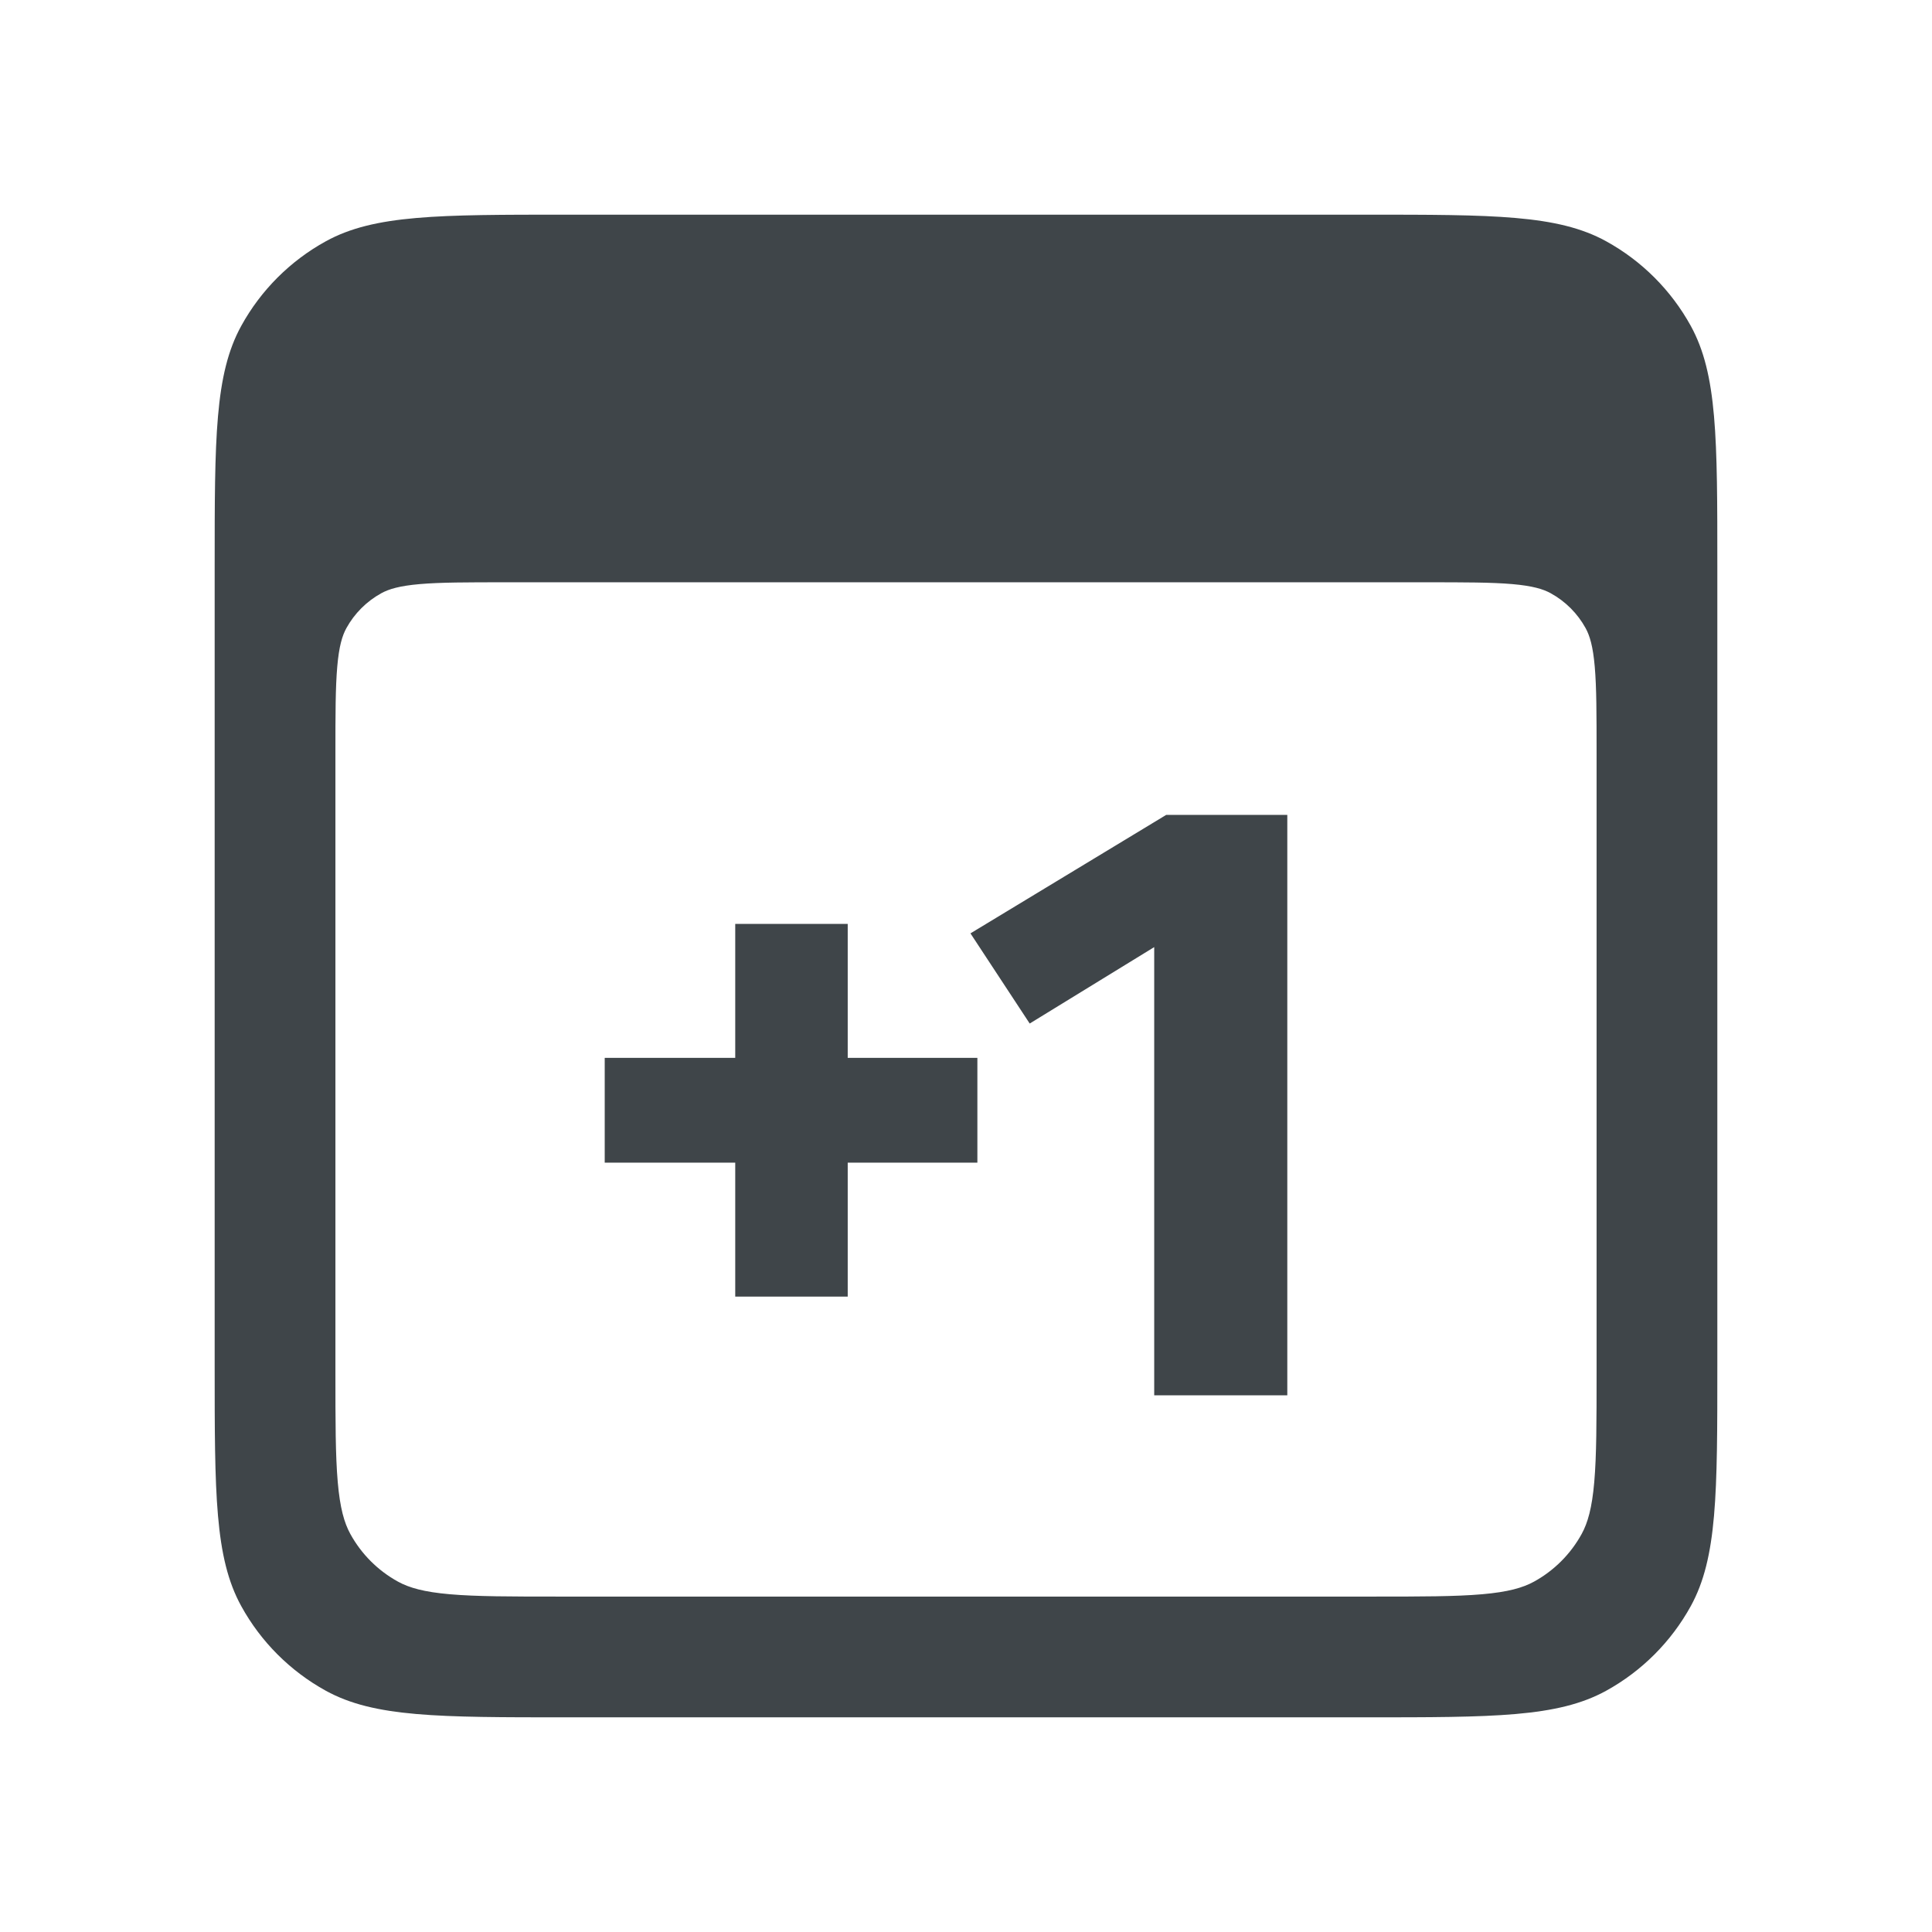 <svg width="72" height="72" viewBox="0 0 72 72" fill="none" xmlns="http://www.w3.org/2000/svg">
<path fill-rule="evenodd" clip-rule="evenodd" d="M8.99 12.146C8 13.946 8 16.337 8 21.12V50.88C8 55.663 8 58.054 8.99 59.854C9.721 61.184 10.816 62.279 12.146 63.011C13.946 64 16.337 64 21.12 64H50.88C55.663 64 58.054 64 59.854 63.011C61.184 62.279 62.279 61.184 63.011 59.854C64 58.054 64 55.663 64 50.88V21.12C64 16.337 64 13.946 63.011 12.146C62.279 10.816 61.184 9.721 59.854 8.99C58.054 8 55.663 8 50.88 8H21.12C16.337 8 13.946 8 12.146 8.99C10.816 9.721 9.721 10.816 8.99 12.146ZM14.21 22.108C14.491 21.953 14.886 21.834 15.639 21.768C16.411 21.701 17.411 21.7 18.872 21.7H53.128C54.589 21.7 55.589 21.701 56.361 21.768C57.114 21.834 57.509 21.953 57.79 22.108C58.339 22.41 58.79 22.861 59.092 23.41C59.246 23.691 59.366 24.086 59.431 24.839C59.499 25.611 59.5 26.611 59.5 28.072V51.16C59.5 52.98 59.499 54.249 59.413 55.234C59.329 56.2 59.172 56.752 58.943 57.168C58.532 57.916 57.916 58.532 57.168 58.943C56.752 59.172 56.2 59.329 55.234 59.413C54.249 59.499 52.98 59.5 51.16 59.5H20.84C19.02 59.5 17.751 59.499 16.766 59.413C15.8 59.329 15.248 59.172 14.832 58.943C14.084 58.532 13.468 57.916 13.057 57.168C12.828 56.752 12.671 56.2 12.587 55.234C12.501 54.249 12.5 52.98 12.5 51.16V28.072C12.5 26.611 12.501 25.611 12.569 24.839C12.634 24.086 12.754 23.691 12.908 23.41C13.21 22.861 13.662 22.41 14.21 22.108ZM47.974 52V30.368H43.462L36.166 34.784L38.374 38.144L43.014 35.296V52H47.974ZM31.592 39.424V34.432H27.4V39.424H22.536V43.328H27.4V48.32H31.592V43.328H36.424V39.424H31.592Z" fill="#3F4549"/>
</svg>
